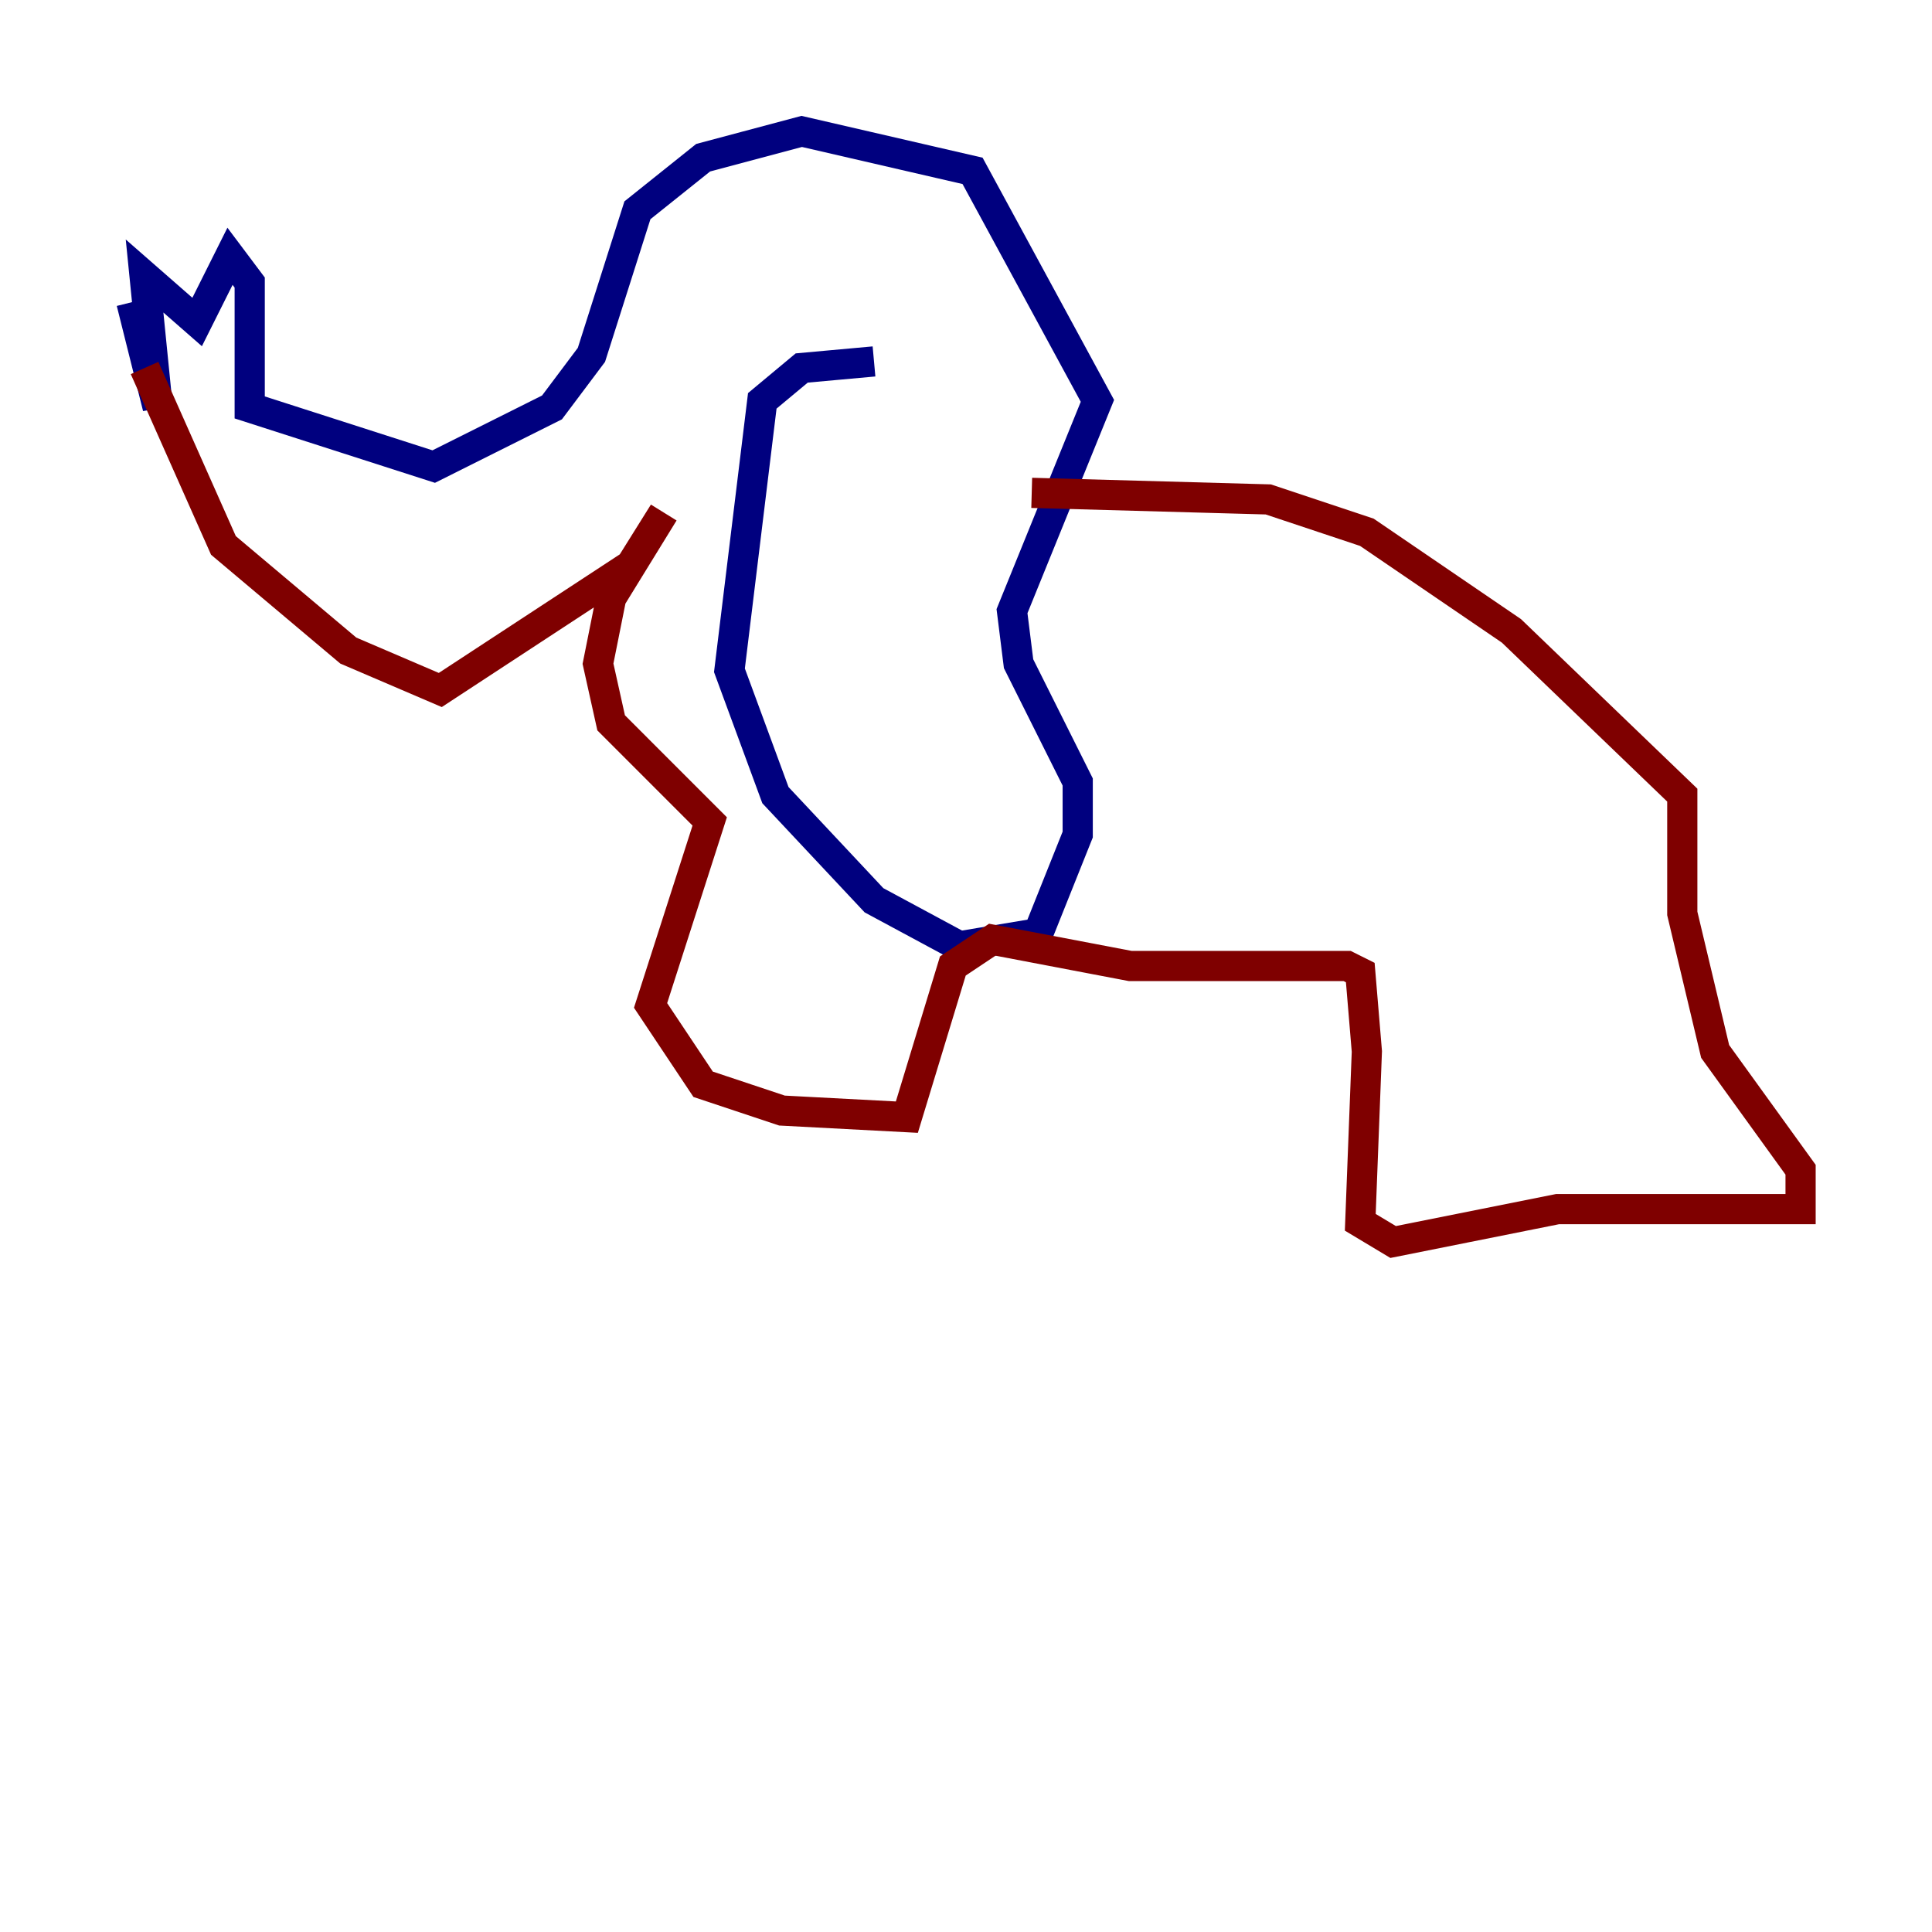 <?xml version="1.0" encoding="utf-8" ?>
<svg baseProfile="tiny" height="128" version="1.2" viewBox="0,0,128,128" width="128" xmlns="http://www.w3.org/2000/svg" xmlns:ev="http://www.w3.org/2001/xml-events" xmlns:xlink="http://www.w3.org/1999/xlink"><defs /><polyline fill="none" points="8.707,20.027 10.449,26.993 9.578,18.286 13.061,21.333 15.238,16.98 16.544,18.721 16.544,26.993 28.735,30.912 36.571,26.993 39.184,23.51 42.231,13.932 46.585,10.449 53.116,8.707 64.435,11.32 72.707,26.558 67.048,40.49 67.483,43.973 71.401,51.809 71.401,55.292 68.789,61.823 63.565,62.694 57.905,59.646 51.374,52.68 48.327,44.408 50.503,26.558 53.116,24.381 57.905,23.946" stroke="#00007f" stroke-width="2" /><polyline fill="none" points="9.578,24.381 14.803,36.136 23.075,43.102 29.17,45.714 41.796,37.442 43.973,33.959 40.49,39.619 39.619,43.973 40.49,47.891 47.02,54.422 43.102,66.612 46.585,71.837 51.809,73.578 60.082,74.014 63.129,64.0 65.742,62.258 74.884,64.0 89.252,64.0 90.122,64.435 90.558,69.66 90.122,80.98 92.299,82.286 103.184,80.109 119.293,80.109 119.293,77.497 113.633,69.66 111.456,60.517 111.456,52.68 100.136,41.796 90.558,35.265 84.027,33.088 68.354,32.653" stroke="#7f0000" stroke-width="2" /></svg>